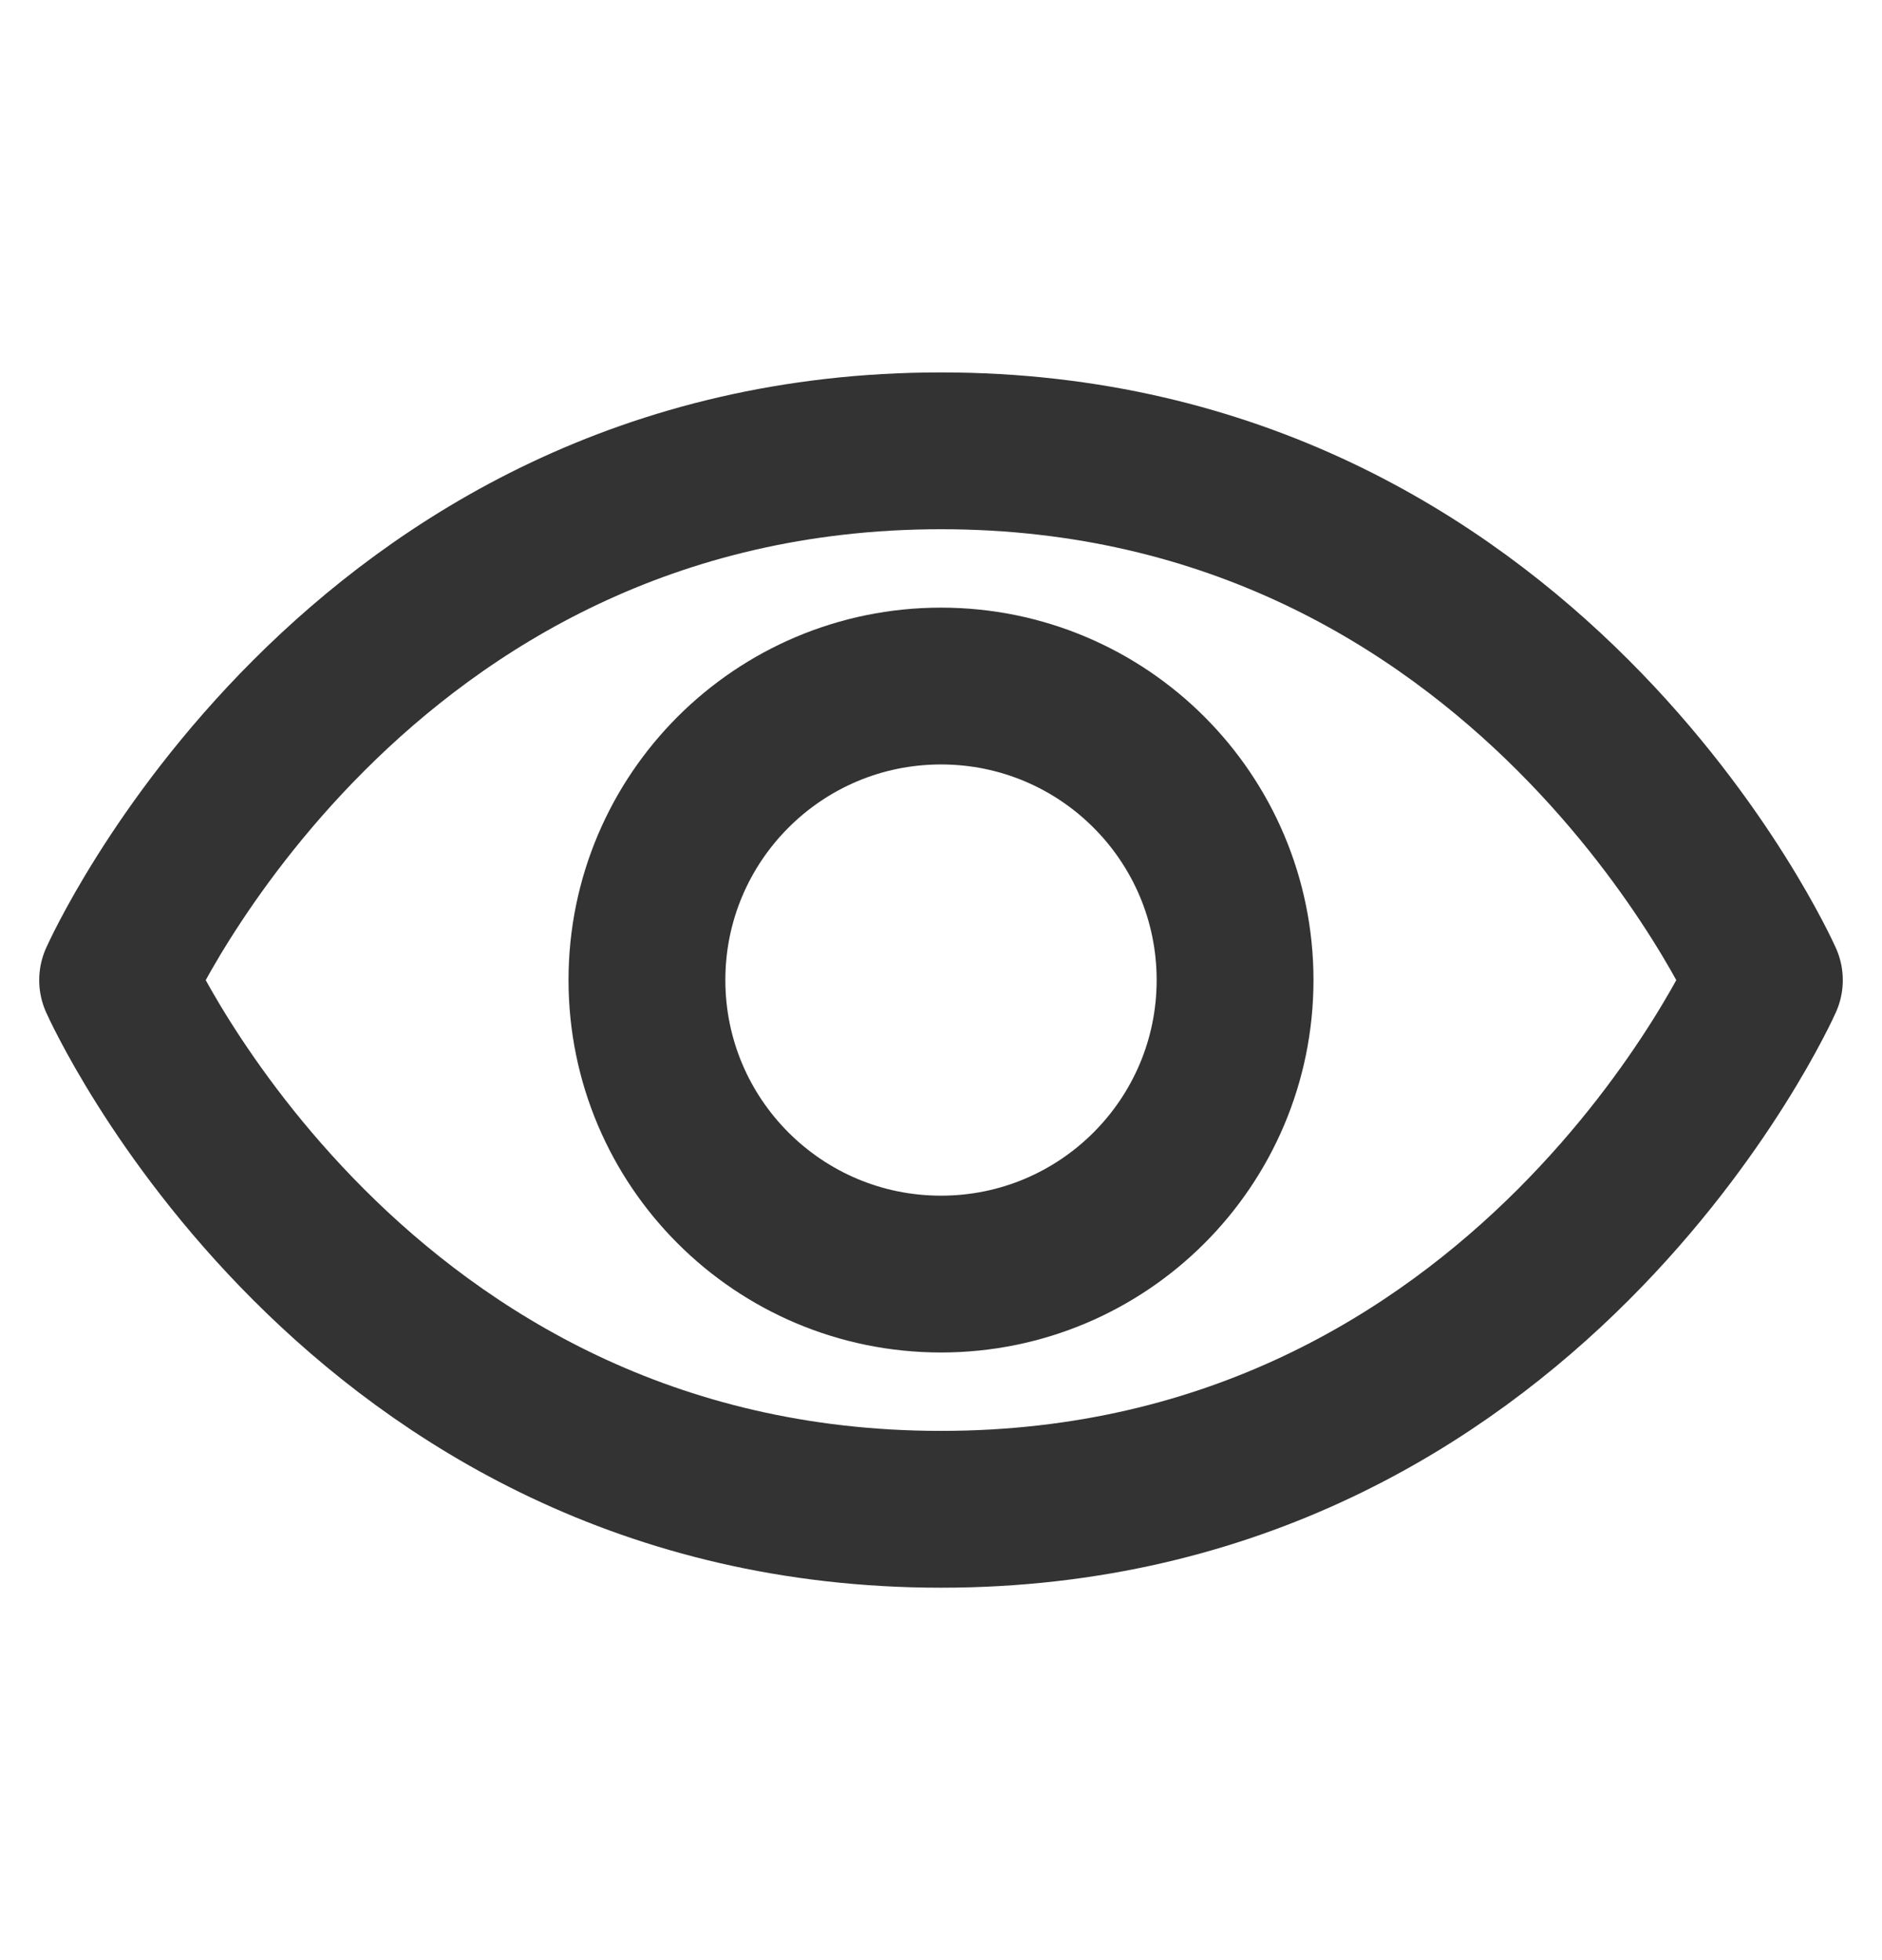 <svg width="24" height="25" viewBox="0 0 24 25" fill="none" xmlns="http://www.w3.org/2000/svg">
<path d="M12 5.75C4.5 5.75 1.5 12.501 1.5 12.501C1.5 12.501 4.5 19.25 12 19.25C19.5 19.25 22.5 12.501 22.5 12.501C22.5 12.501 19.5 5.75 12 5.75Z" stroke="#333333" stroke-width="2" stroke-linecap="round" stroke-linejoin="round"/>
<path d="M12 16.25C14.071 16.25 15.75 14.571 15.75 12.5C15.75 10.429 14.071 8.75 12 8.75C9.929 8.75 8.25 10.429 8.25 12.5C8.25 14.571 9.929 16.25 12 16.25Z" stroke="#333333" stroke-width="2" stroke-linecap="round" stroke-linejoin="round"/>
</svg>
